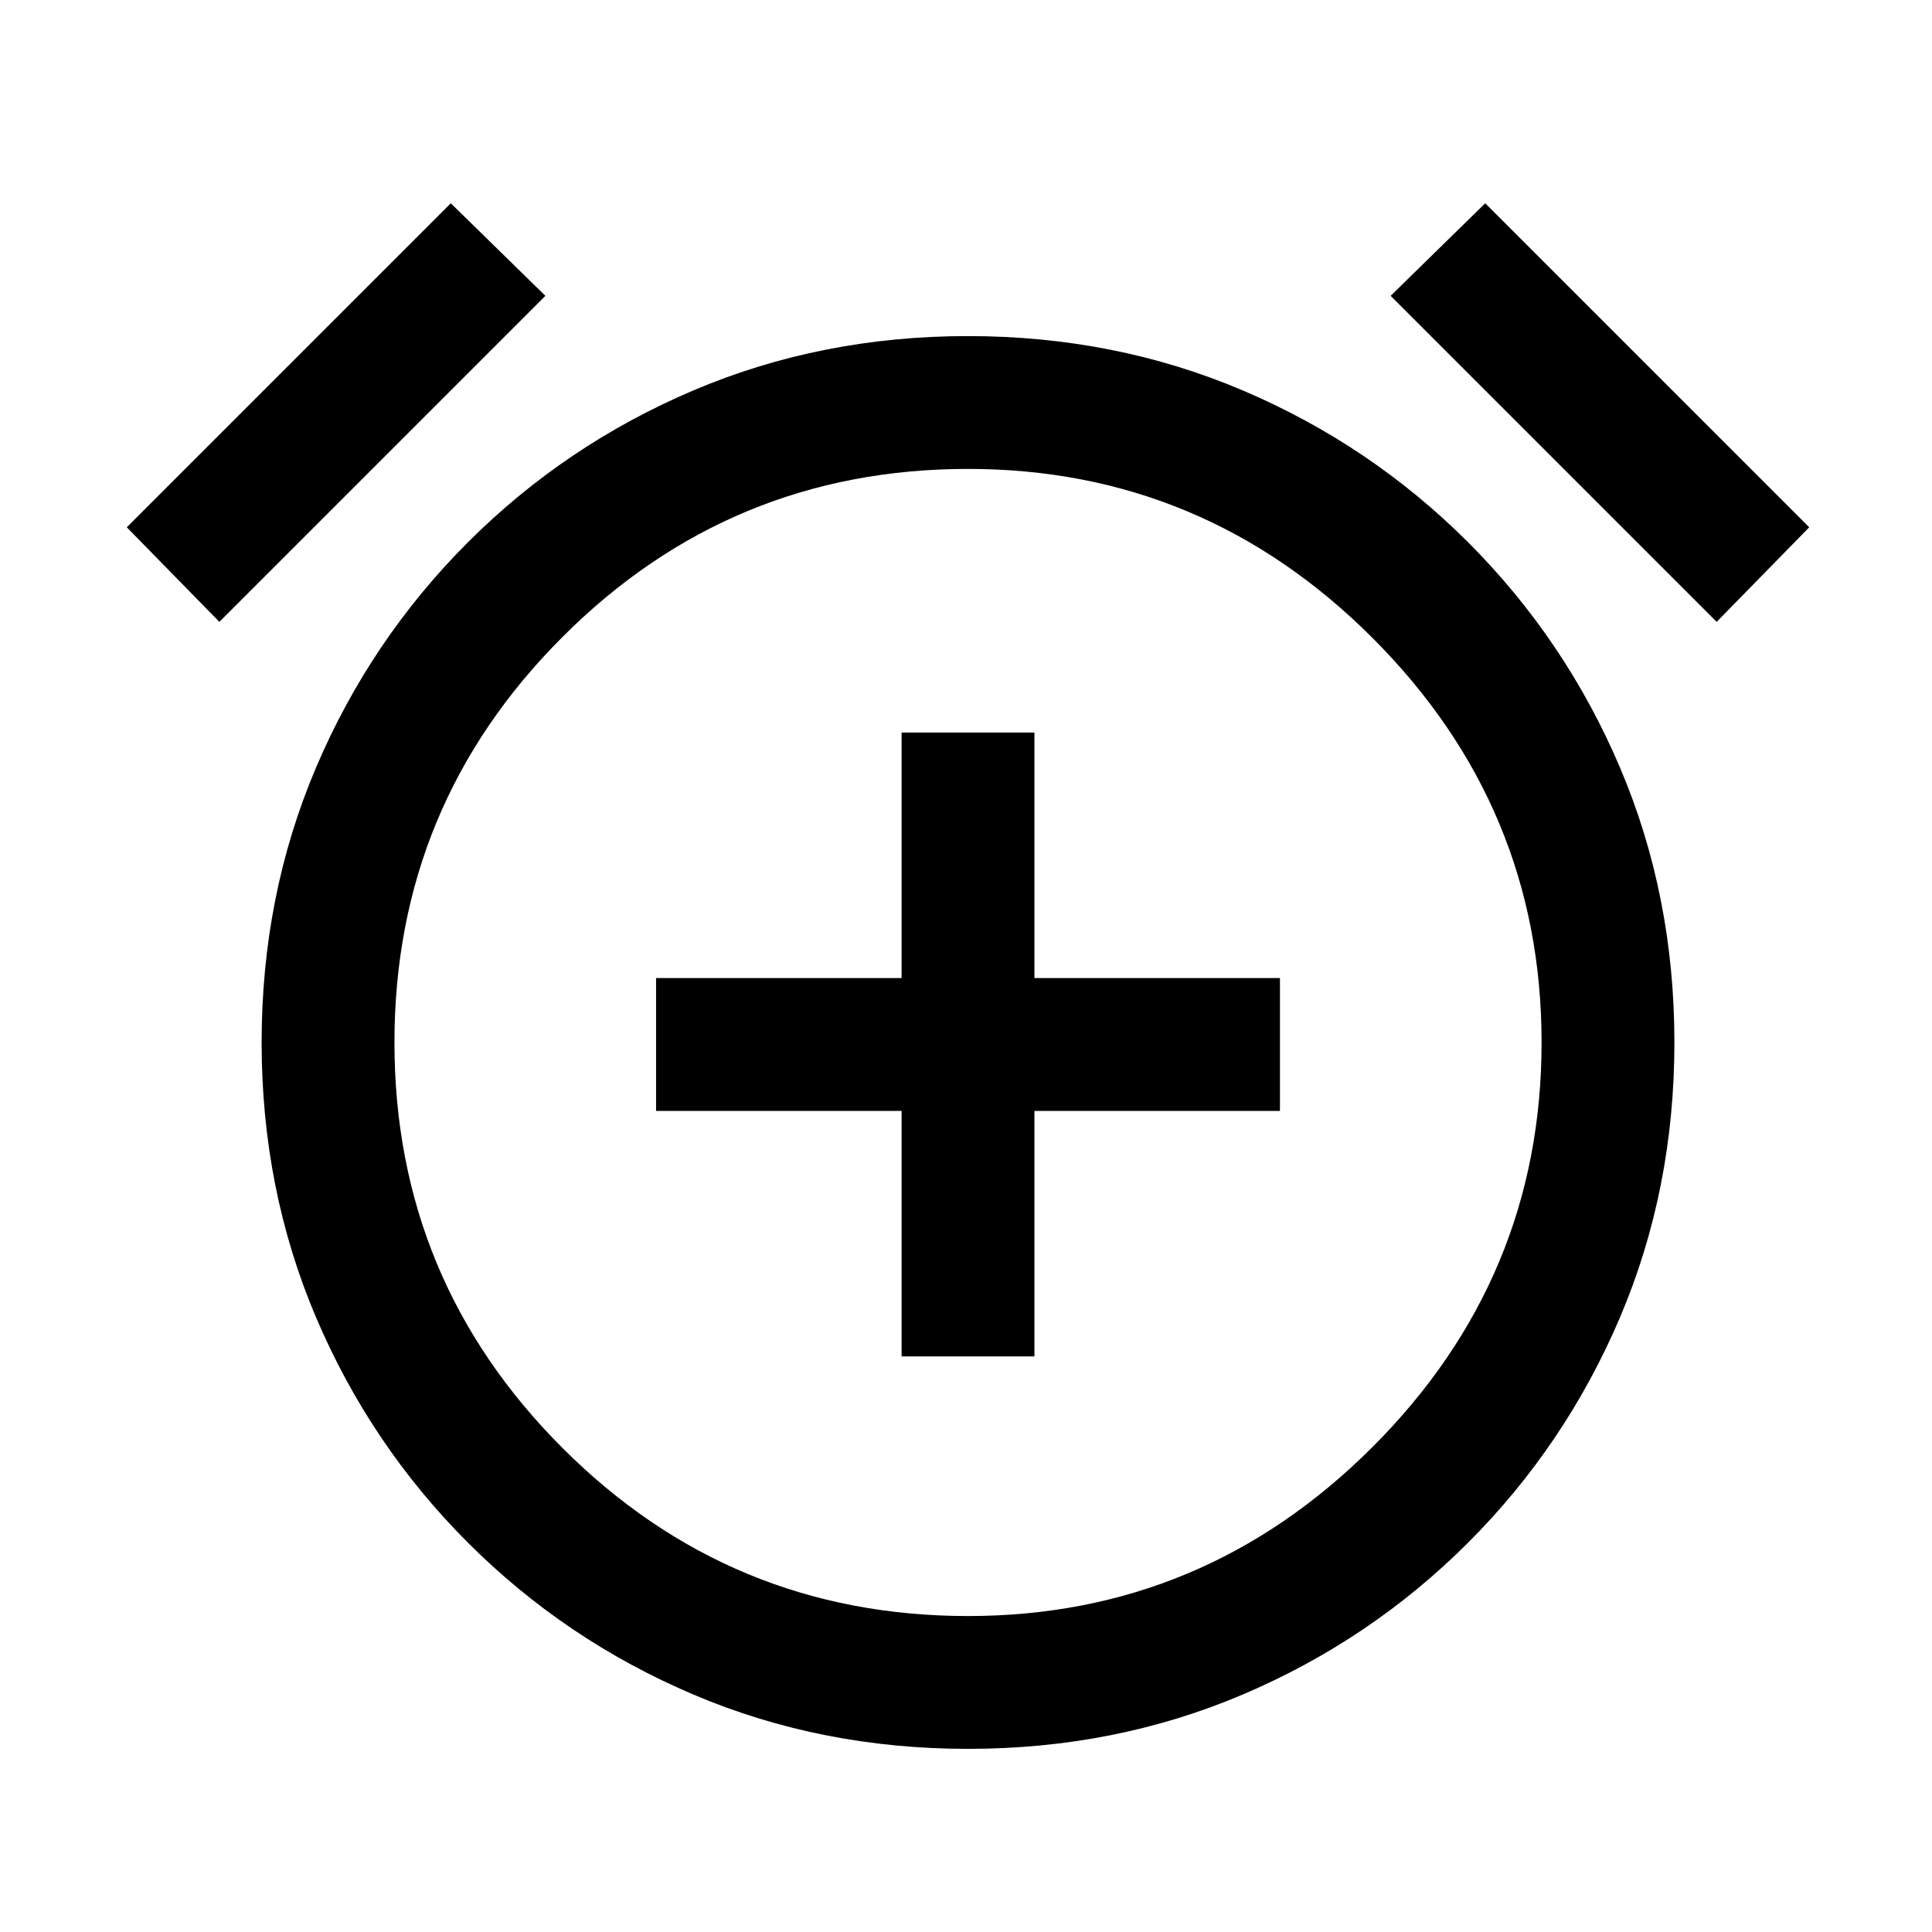 <svg xmlns="http://www.w3.org/2000/svg" height="24" width="24"><path d="M11.2 16.85H12.85V13.8H15.9V12.15H12.85V9.1H11.2V12.15H8.15V13.8H11.2ZM12.025 21.725Q10.2 21.725 8.613 21.05Q7.025 20.375 5.812 19.163Q4.6 17.95 3.925 16.363Q3.25 14.775 3.25 12.95Q3.25 11.125 3.925 9.537Q4.6 7.95 5.812 6.737Q7.025 5.525 8.613 4.85Q10.2 4.175 12.025 4.175Q13.85 4.175 15.438 4.85Q17.025 5.525 18.238 6.737Q19.45 7.95 20.125 9.537Q20.8 11.125 20.8 12.95Q20.8 14.775 20.125 16.363Q19.45 17.95 18.238 19.163Q17.025 20.375 15.438 21.05Q13.85 21.725 12.025 21.725ZM12.025 12.95Q12.025 12.95 12.025 12.95Q12.025 12.95 12.025 12.95Q12.025 12.95 12.025 12.95Q12.025 12.95 12.025 12.95Q12.025 12.95 12.025 12.95Q12.025 12.95 12.025 12.95Q12.025 12.95 12.025 12.95Q12.025 12.95 12.025 12.95ZM5.6 2.525 6.775 3.675 2.725 7.725 1.575 6.55ZM18.45 2.525 22.475 6.55 21.325 7.725 17.275 3.675ZM12.025 20.075Q14.95 20.075 17.05 17.975Q19.15 15.875 19.15 12.95Q19.15 10.025 17.05 7.925Q14.95 5.825 12.025 5.825Q9.075 5.825 6.988 7.912Q4.9 10 4.9 12.95Q4.9 15.9 6.988 17.988Q9.075 20.075 12.025 20.075Z"/></svg>